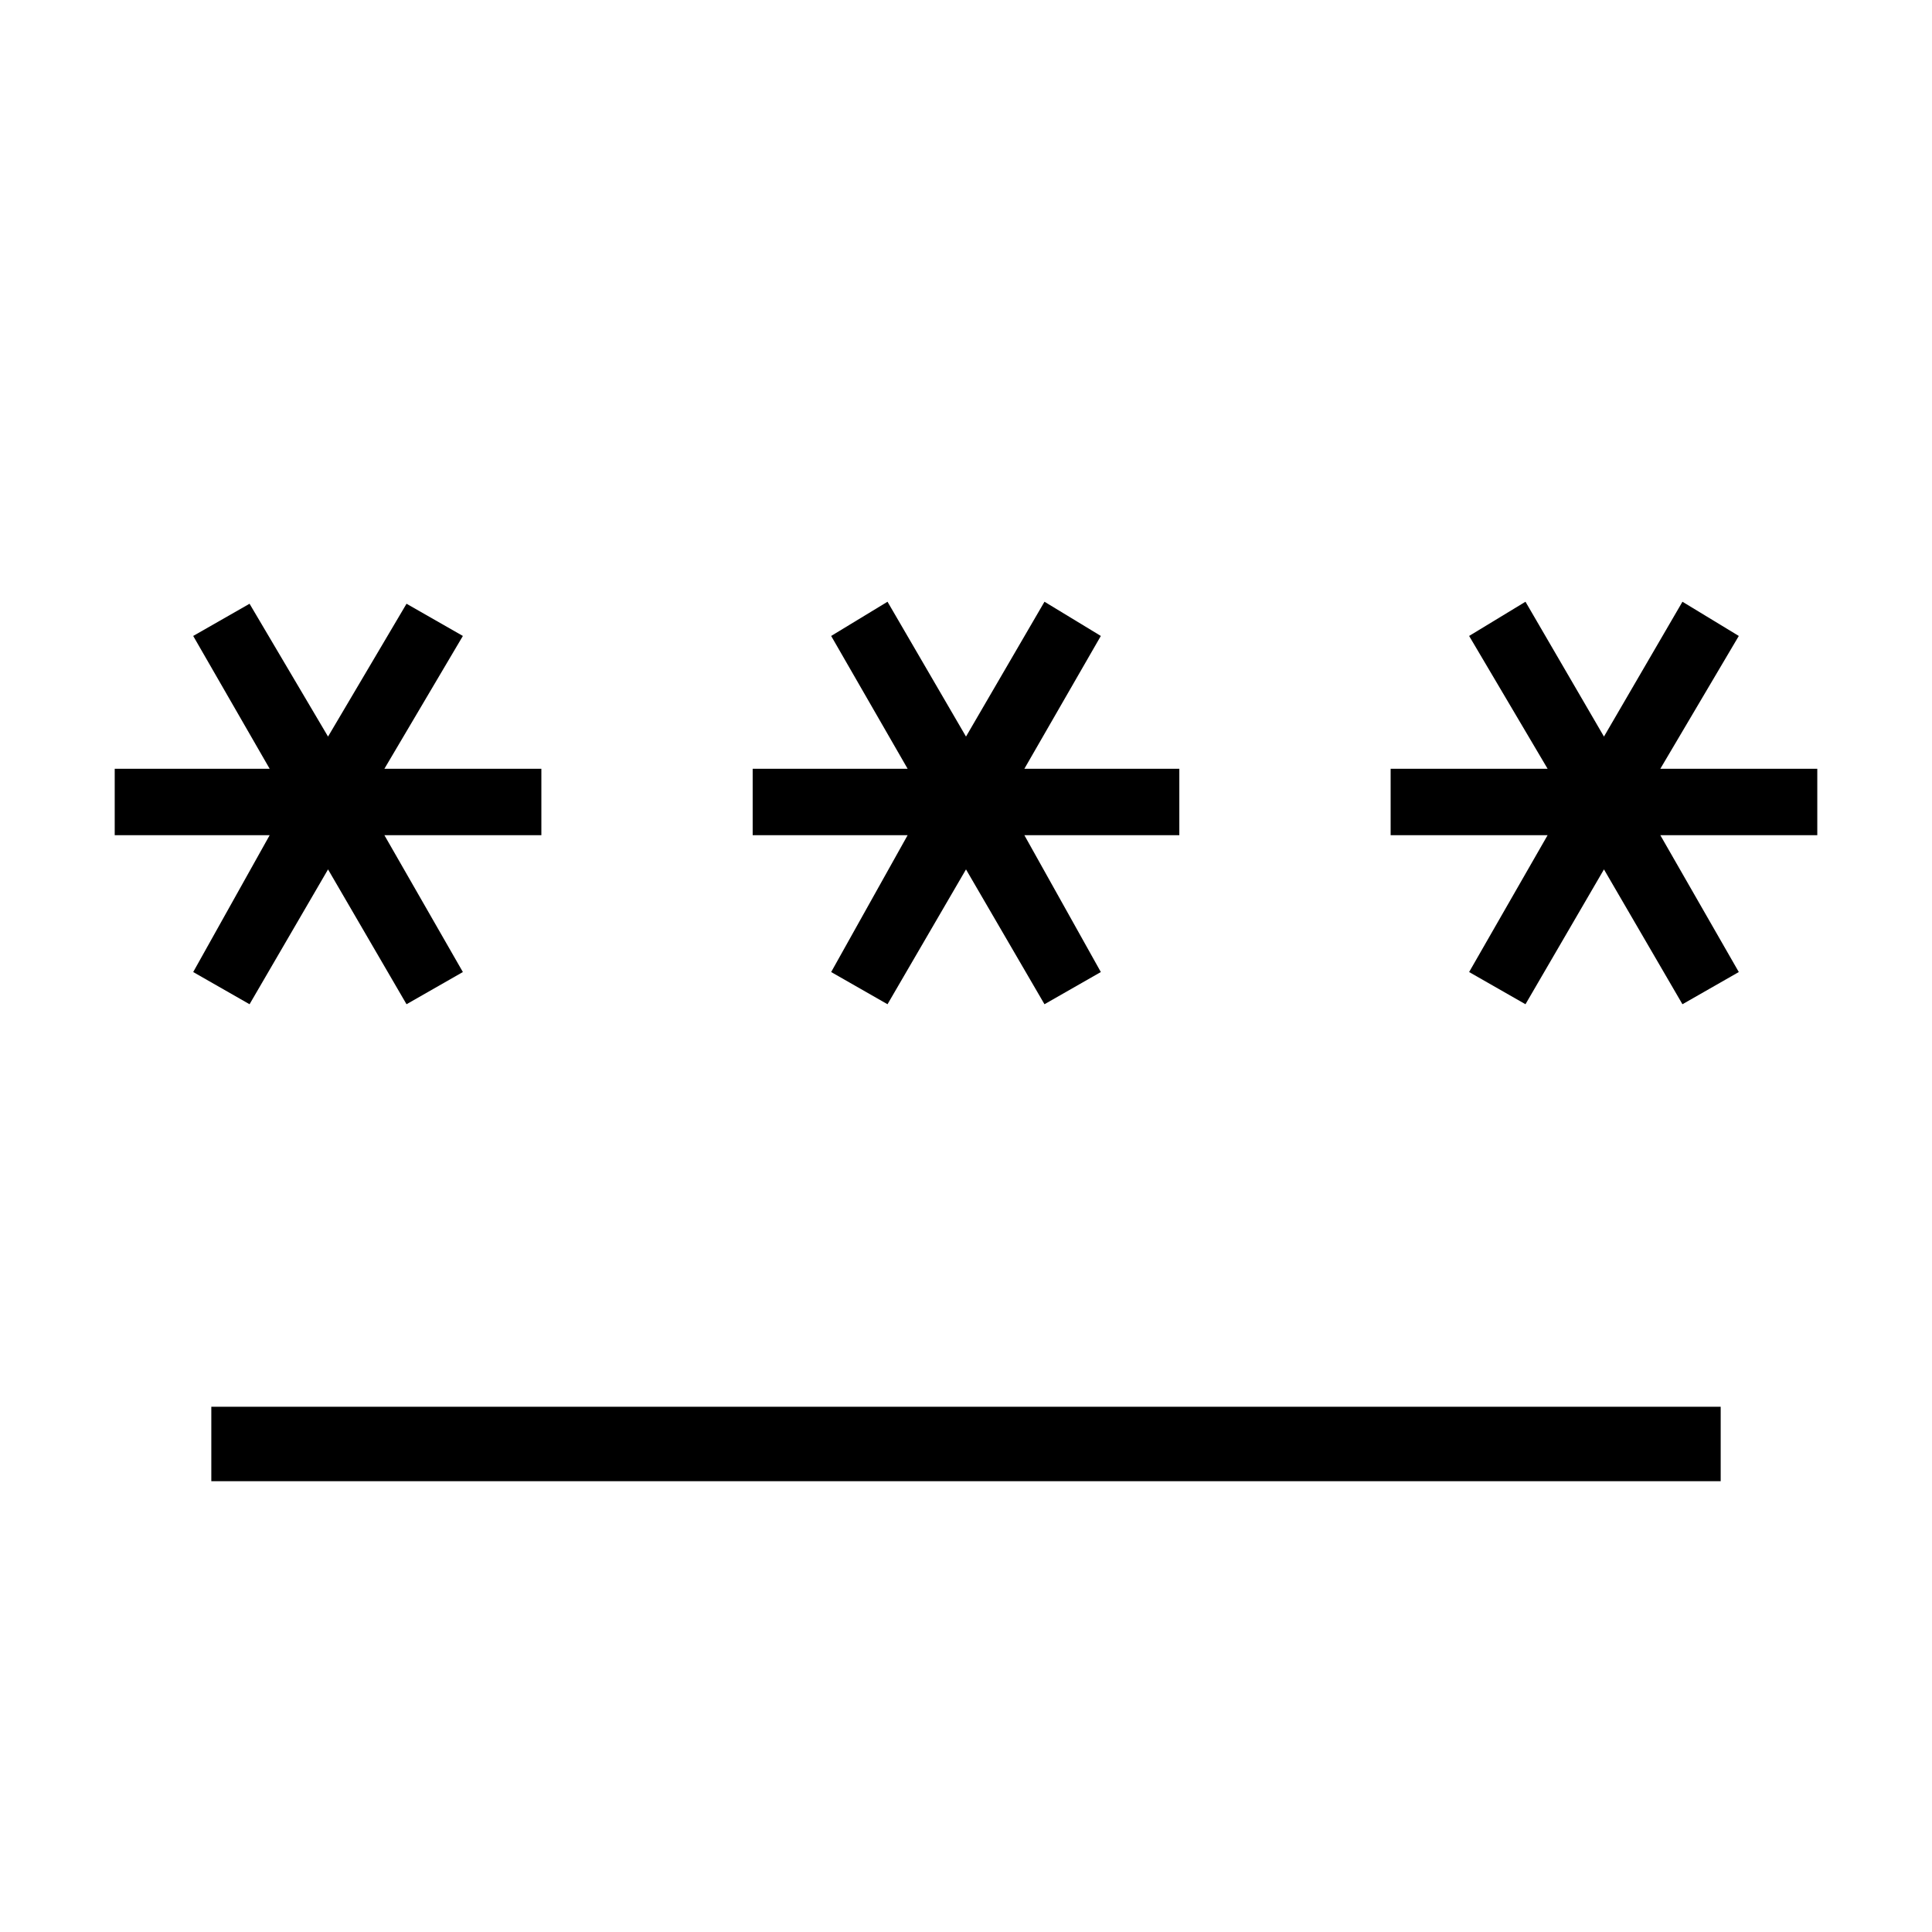 <svg xmlns="http://www.w3.org/2000/svg" height="24" width="24"><path d="M2.625 18.4v-.925h18.75v.925Zm.475-5.925-.7-.4.95-1.7H1.425V9.55H3.35L2.4 7.9l.7-.4.975 1.65.975-1.65.7.4-.975 1.65h1.95v.825h-1.95l.975 1.7-.7.4-.975-1.675Zm7.925 0-.7-.4.95-1.7H9.35V9.55h1.925l-.95-1.65.7-.425L12 9.15l.975-1.675.7.425-.95 1.65h1.925v.825h-1.925l.95 1.7-.7.4L12 10.8Zm7.925 0-.7-.4.975-1.7h-1.95V9.55h1.95L18.25 7.9l.7-.425.975 1.675.975-1.675.7.425-.975 1.65h1.95v.825h-1.95l.975 1.7-.7.4-.975-1.675Z"/></svg>